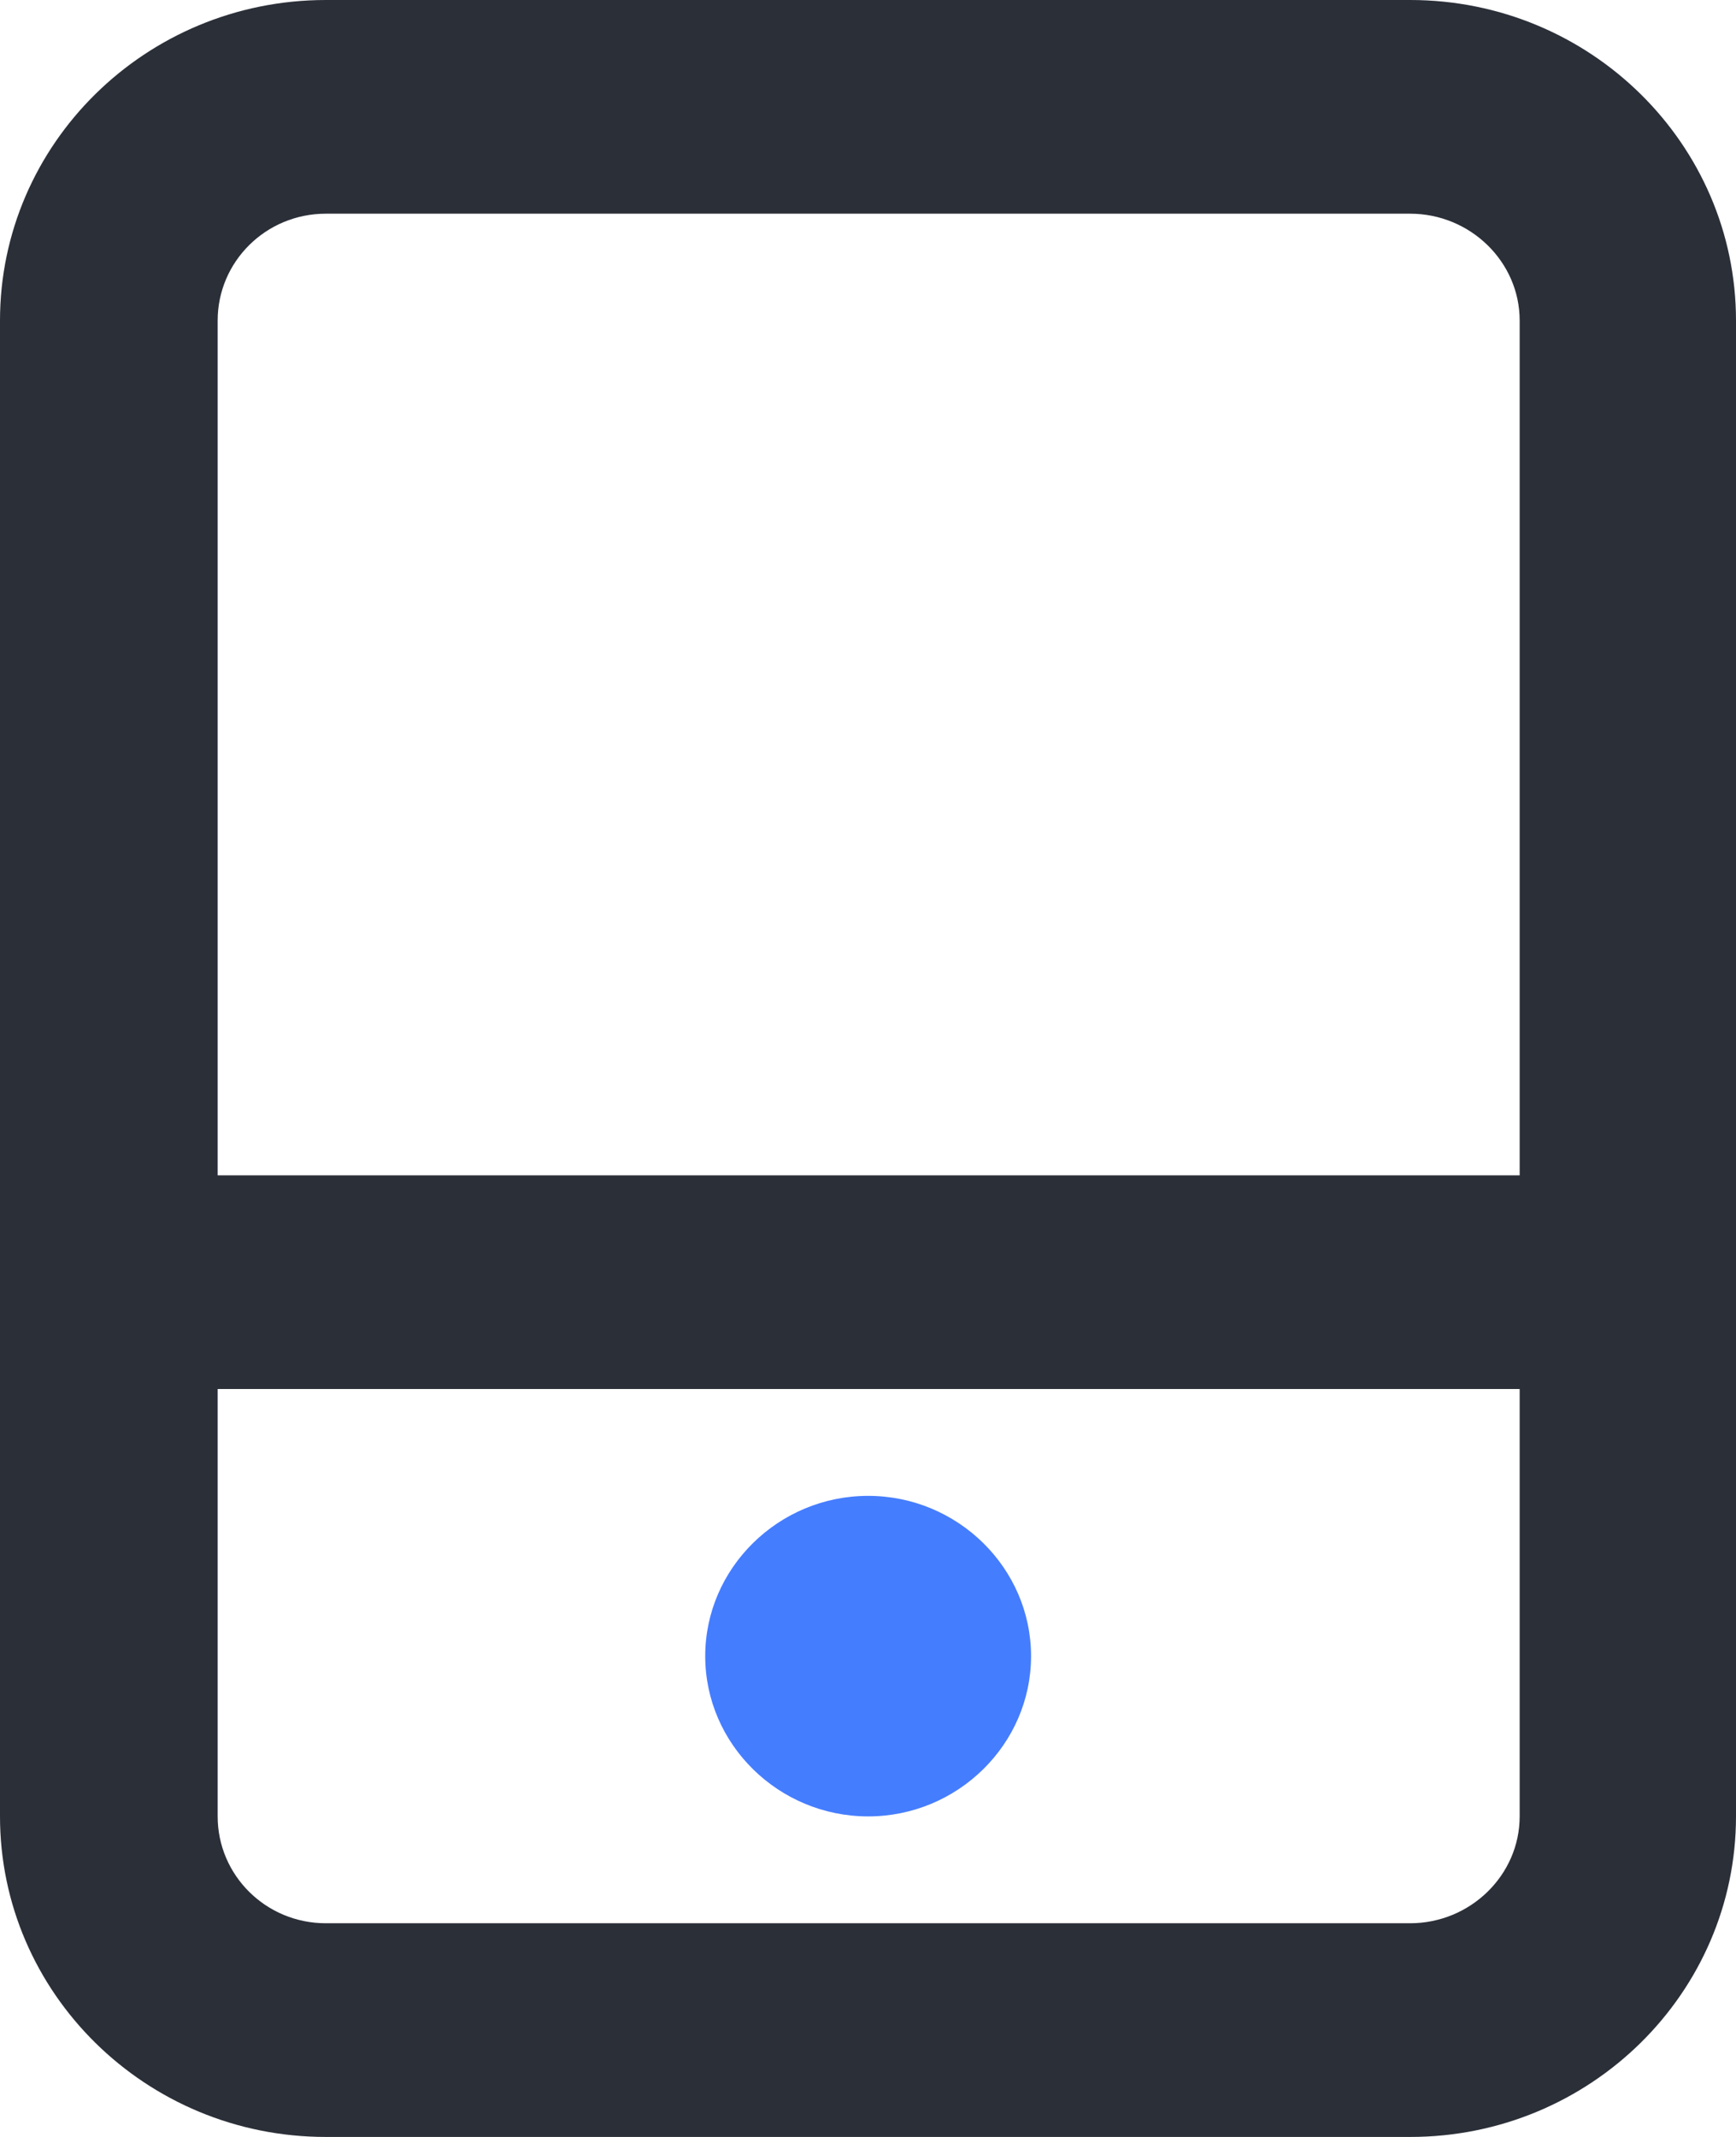 <svg xmlns="http://www.w3.org/2000/svg" xmlns:xlink="http://www.w3.org/1999/xlink" width="13" height="16" viewBox="0 0 13 16" fill="none"><g opacity="1"  transform="translate(0 0)  rotate(0)"><path id="路径 1" fill-rule="evenodd" style="fill:#2B2F38" opacity="1" d="M10.56,0c1.35,0 2.44,1.08 2.44,2.4v11.2c0,1.32 -1.09,2.4 -2.44,2.4h-8.12c-1.35,0 -2.44,-1.08 -2.44,-2.4v-11.2c0,-1.32 1.09,-2.4 2.44,-2.4zM11.38,10.4h-9.75v3.2c0,0.44 0.36,0.8 0.81,0.8h8.12c0.45,0 0.82,-0.36 0.82,-0.8zM11.38,8.8v-6.4c0,-0.44 -0.37,-0.8 -0.82,-0.8h-8.12c-0.45,0 -0.81,0.36 -0.81,0.8v6.4z"></path><path id="路径 2" fill-rule="evenodd" style="fill:#457DFF" opacity="1" d="M6.501 13.6C7.171 13.6 7.721 13.06 7.721 12.4C7.721 11.74 7.171 11.2 6.501 11.2C5.831 11.2 5.281 11.74 5.281 12.4C5.281 13.06 5.831 13.6 6.501 13.6Z"></path></g></svg>
